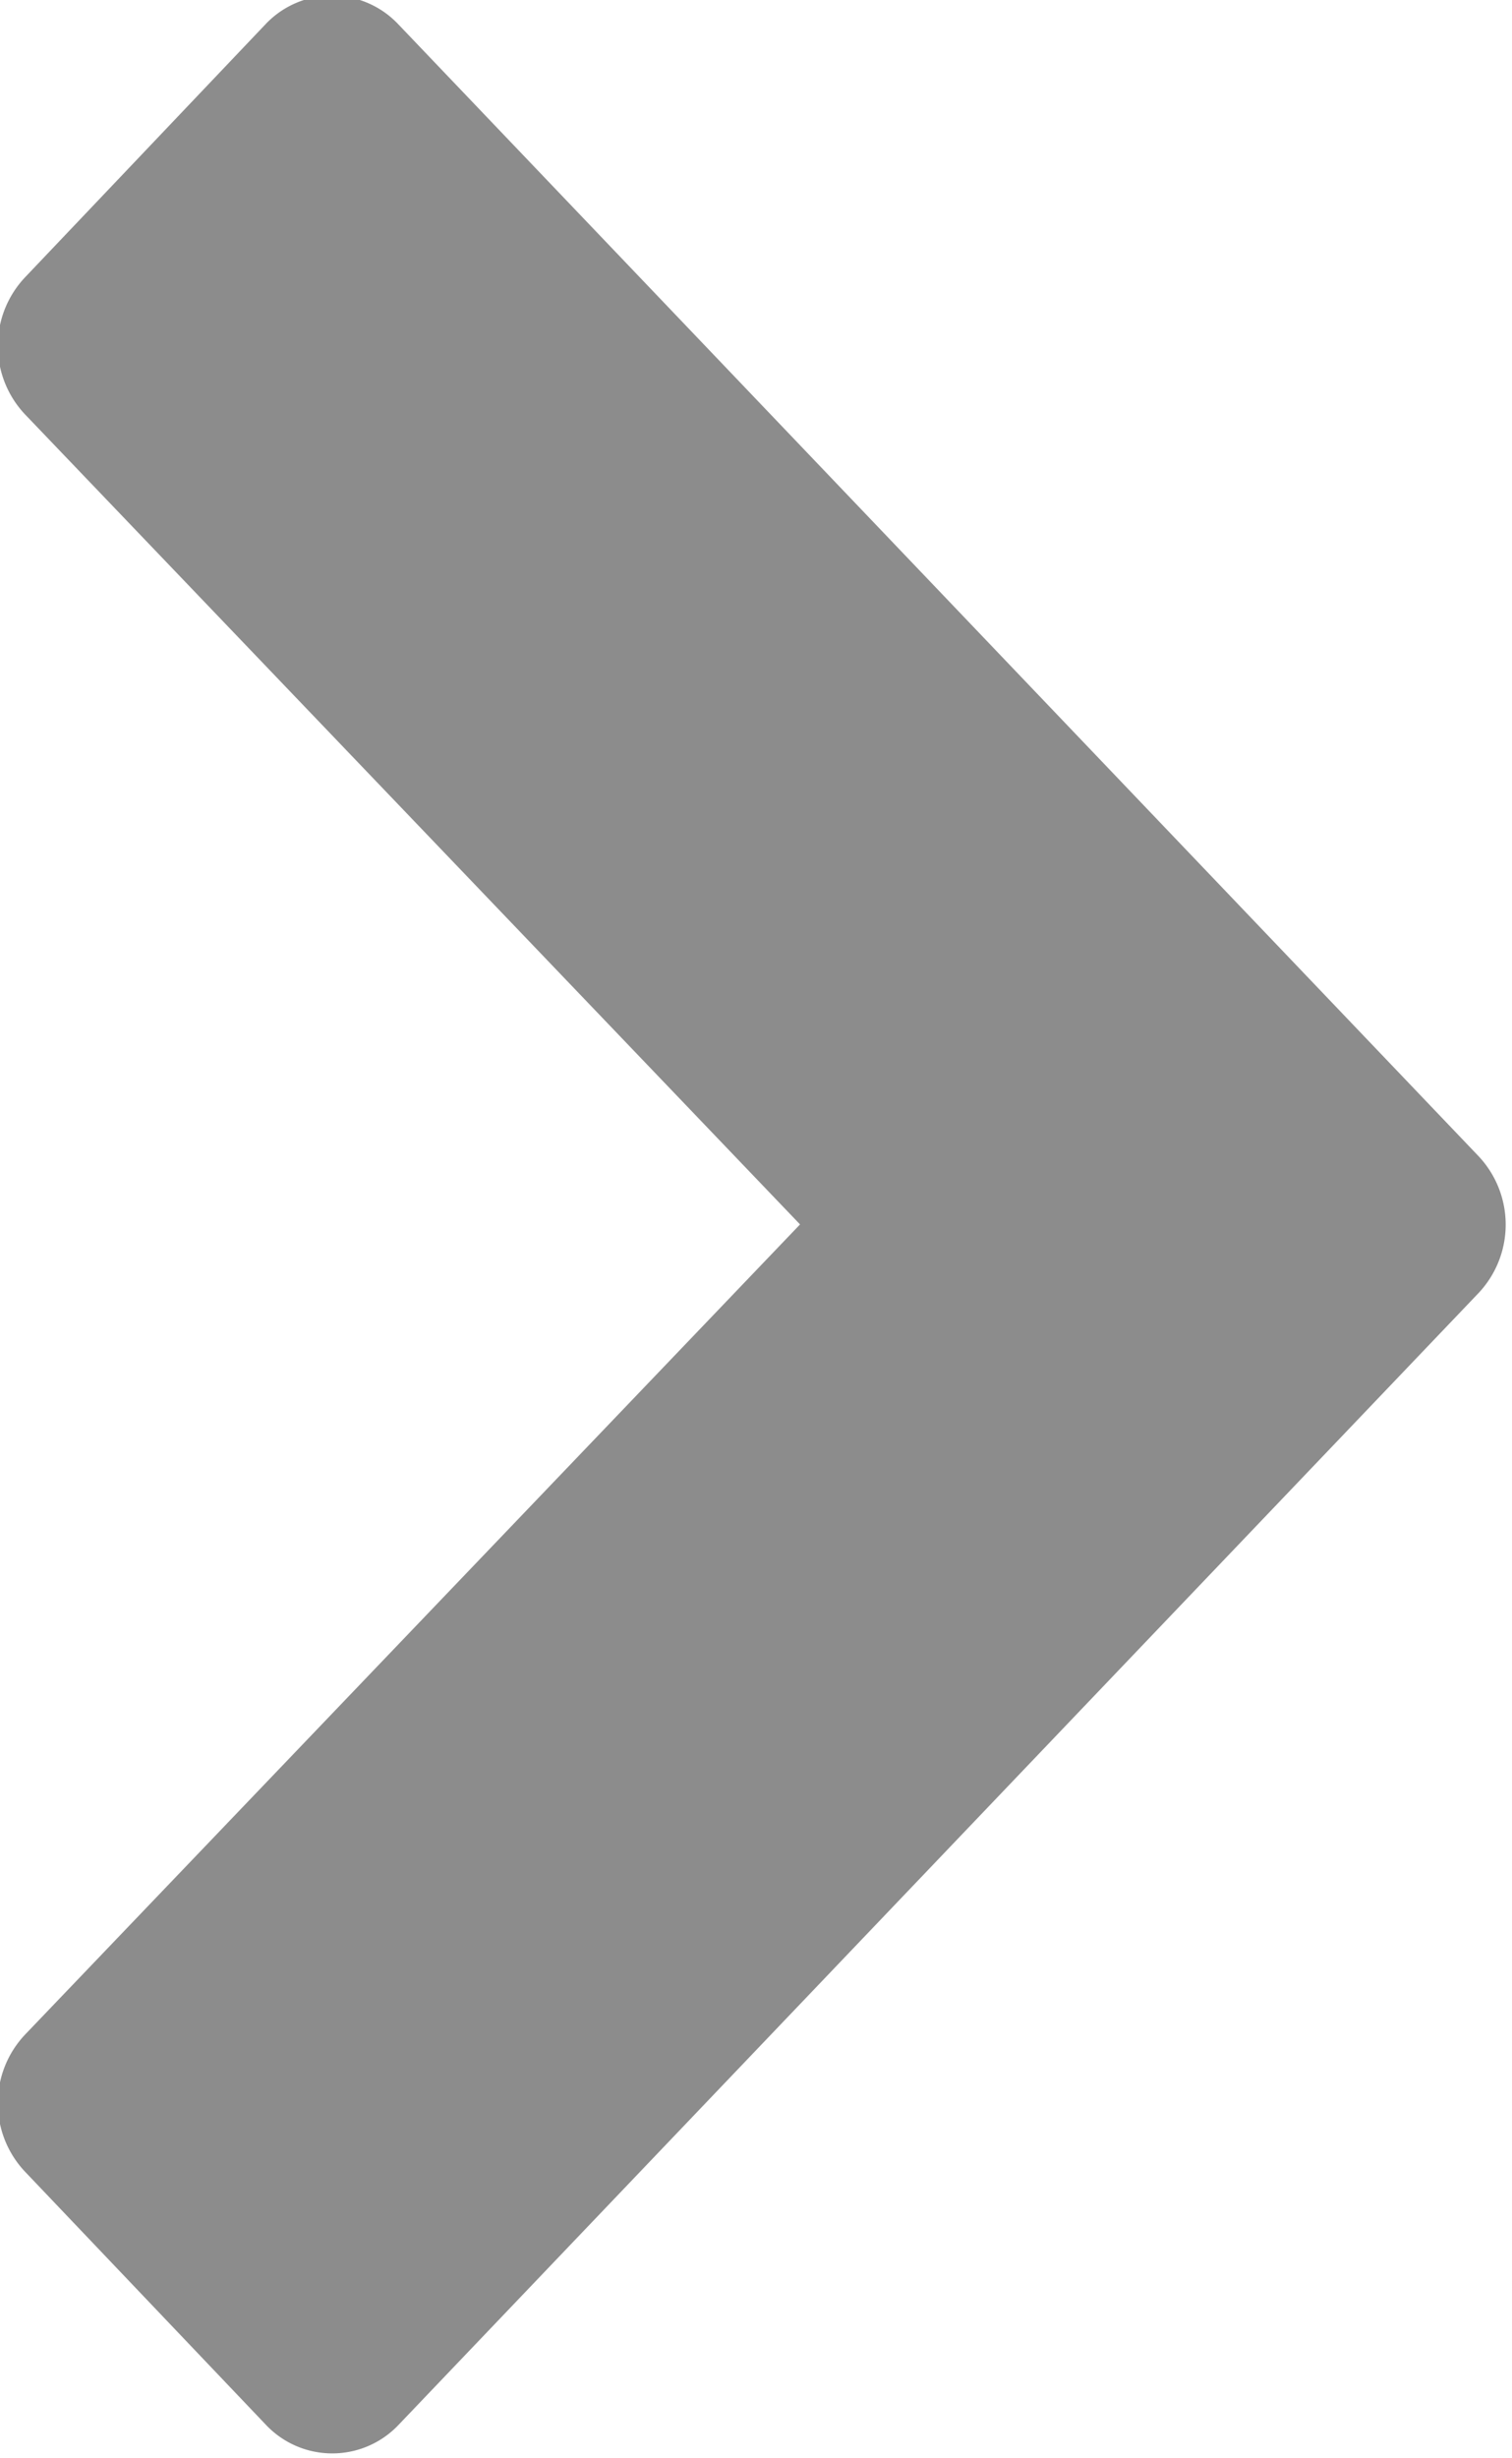 <svg xmlns="http://www.w3.org/2000/svg" width="8" height="13" viewBox="0 0 8 13">
<defs>
    <style>
      .cls-1 {
        fill: #8c8c8c;
        fill-rule: evenodd;
      }
    </style>
  </defs>
  <path id="rt" class="cls-1" d="M5.139,12.824a0.483,0.483,0,0,1-.7,0L3.164,11.485a0.528,0.528,0,0,1,0-.726l4.1-4.284-4.1-4.283a0.528,0.528,0,0,1,0-.726L4.437,0.127a0.483,0.483,0,0,1,.7,0l5.716,5.986a0.528,0.528,0,0,1,0,.726Z" transform="translate(-3.031)"/>
</svg>
